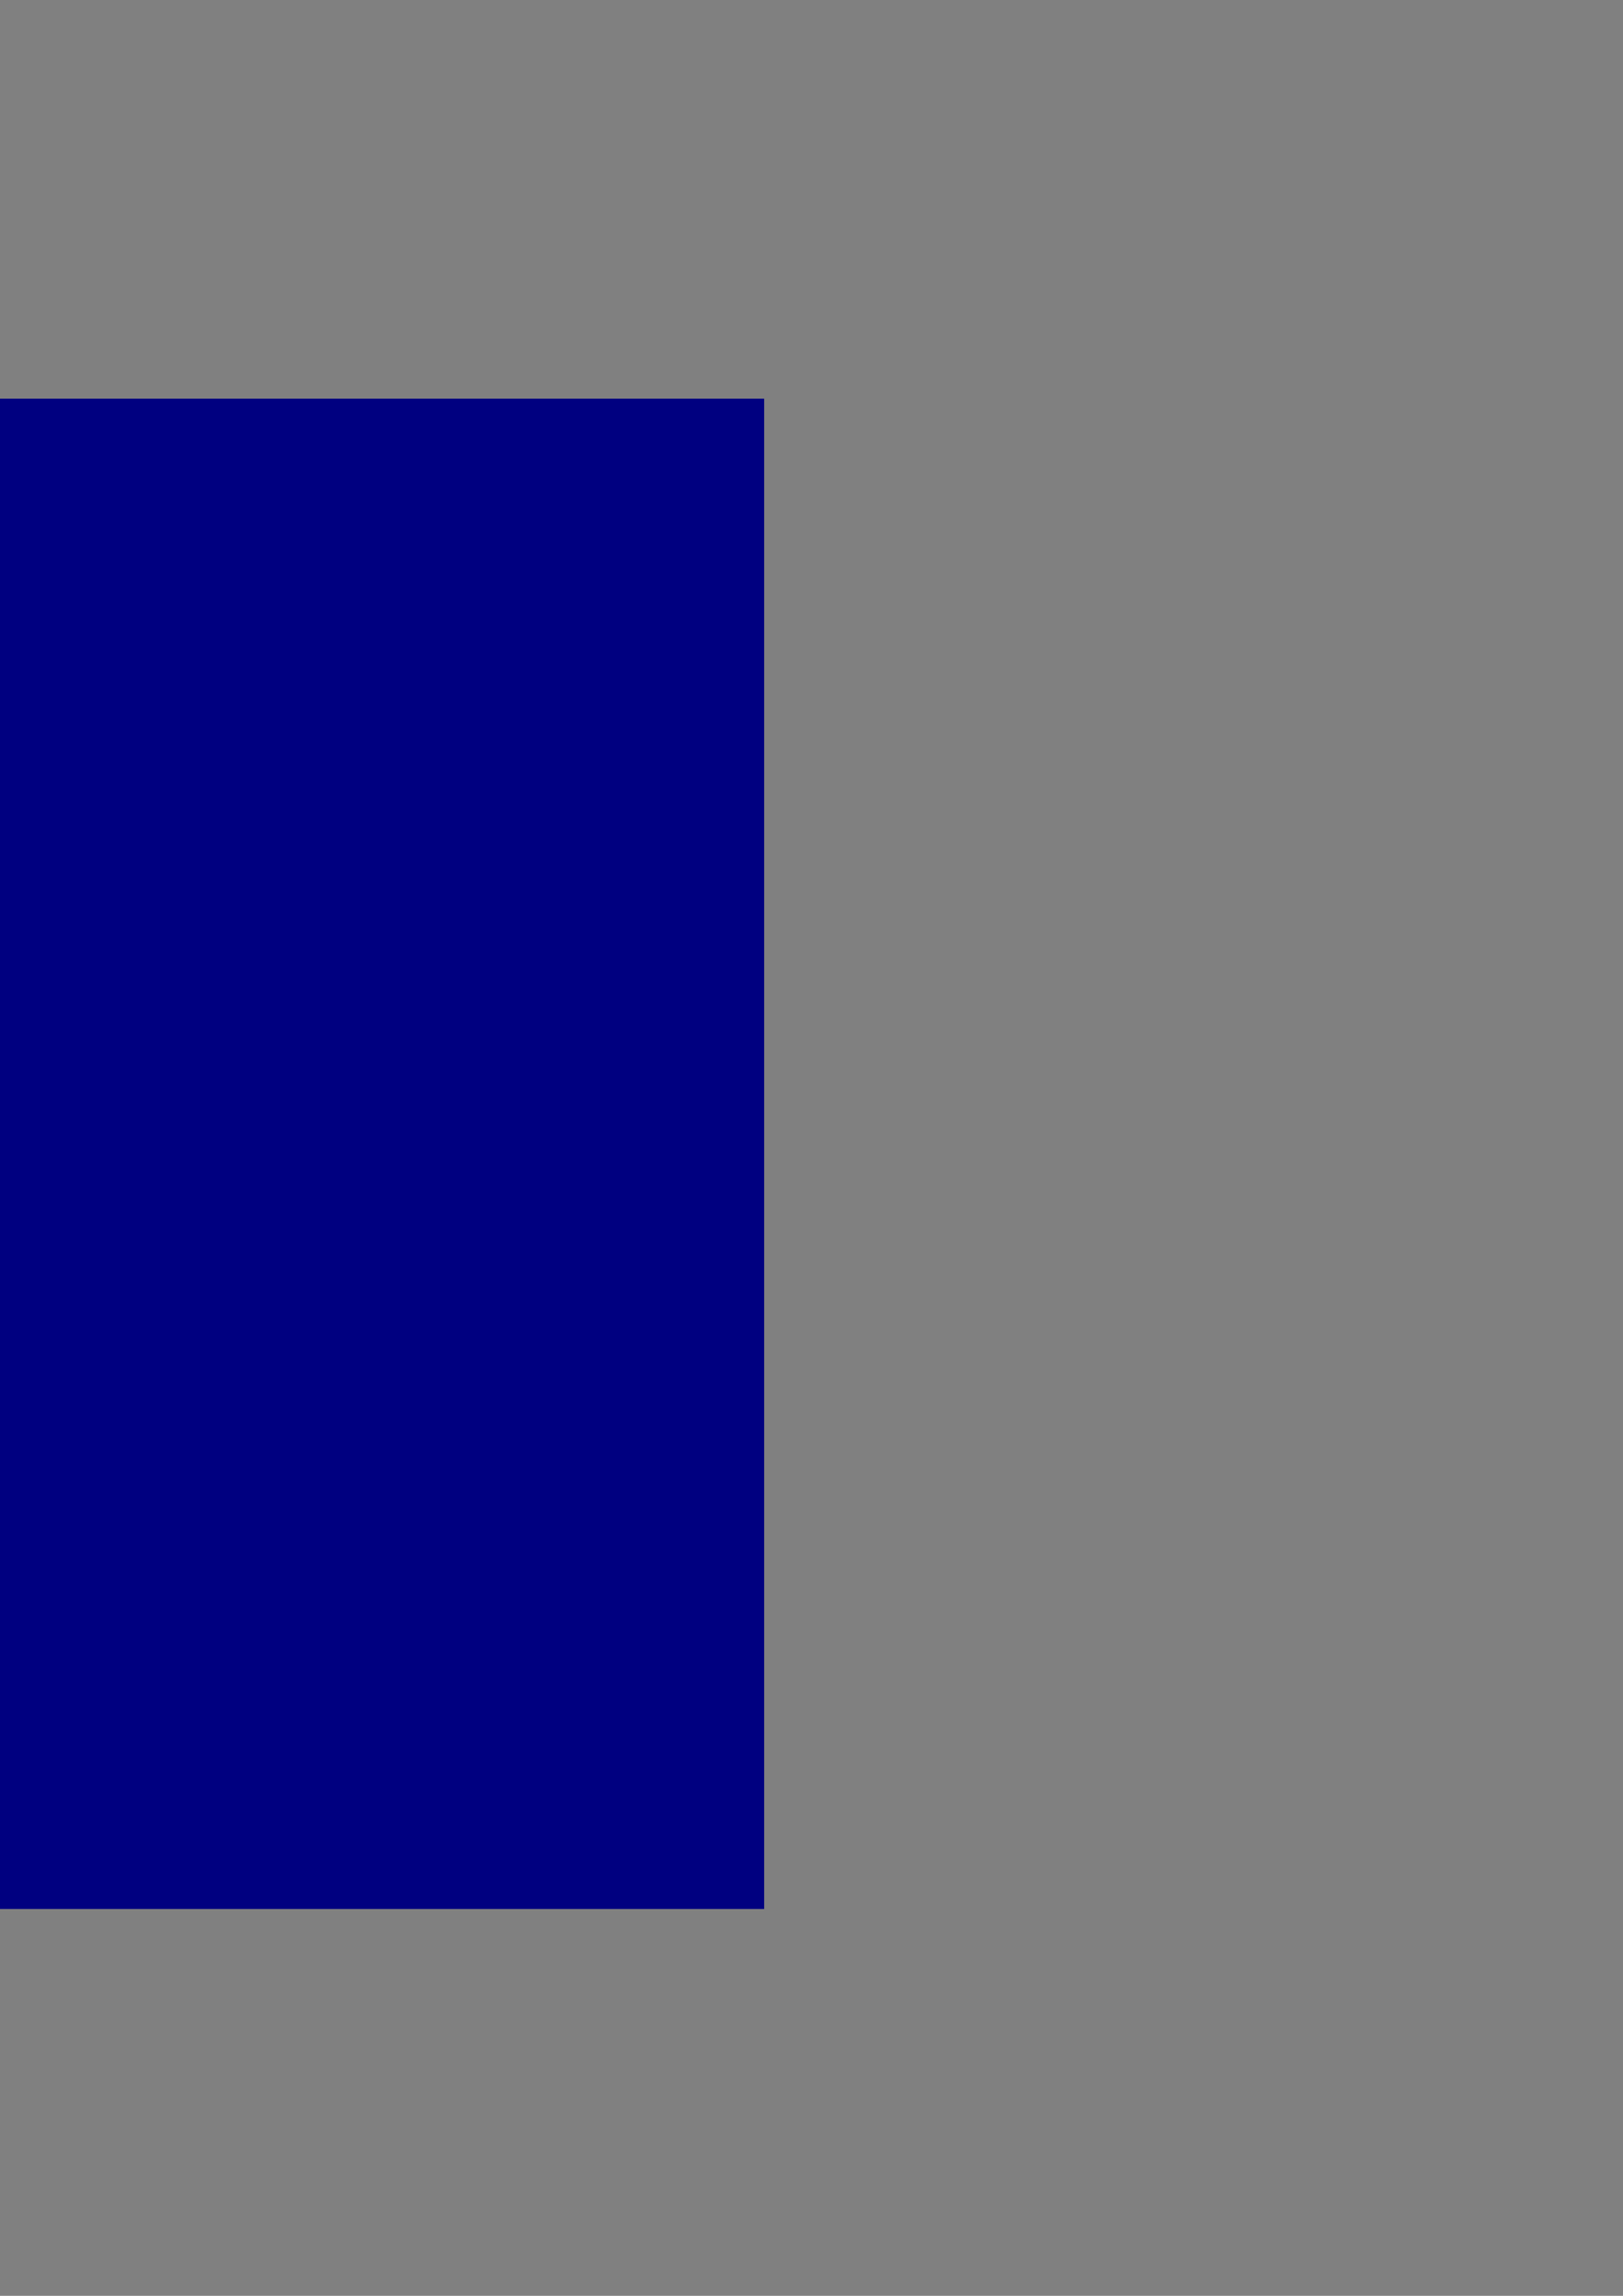 <?xml version="1.0" encoding="UTF-8" standalone="no"?>
<!-- Created with Inkscape (http://www.inkscape.org/) -->

<svg
   xmlns:dc="http://purl.org/dc/elements/1.1/"
   xmlns:cc="http://creativecommons.org/ns#"
   xmlns:rdf="http://www.w3.org/1999/02/22-rdf-syntax-ns#"
   xmlns:svg="http://www.w3.org/2000/svg"
   xmlns="http://www.w3.org/2000/svg"
   xmlns:sodipodi="http://sodipodi.sourceforge.net/DTD/sodipodi-0.dtd"
   xmlns:inkscape="http://www.inkscape.org/namespaces/inkscape"
   width="210mm"
   height="297mm"
   viewBox="0 0 210 297"
   version="1.1"
   id="svg8"
   inkscape:export-filename="E:\Blender\o7E.png"
   inkscape:export-xdpi="142.86839"
   inkscape:export-ydpi="142.86839"
   inkscape:version="0.92.5 (2060ec1f9f, 2020-04-08)"
   sodipodi:docname="o7E.svg">
  <rect x="0" y="0" width="210" height="297" fill="#808080" stroke="none"/>
  <defs
     id="defs2">
    <inkscape:path-effect
       effect="bspline"
       id="path-effect98"
       is_visible="true"
       weight="33.333"
       steps="2"
       helper_size="0"
       apply_no_weight="true"
       apply_with_weight="true"
       only_selected="false" />
  </defs>
  <sodipodi:namedview
     id="base"
     pagecolor="#ffffff"
     bordercolor="#666666"
     borderopacity="1.0"
     inkscape:pageopacity="0.0"
     inkscape:pageshadow="2"
     inkscape:zoom="0.49497475"
     inkscape:cx="-194.79582"
     inkscape:cy="639.22407"
     inkscape:document-units="mm"
     inkscape:current-layer="layer1"
     showgrid="false"
     showguides="false"
     inkscape:window-width="1360"
     inkscape:window-height="705"
     inkscape:window-x="-8"
     inkscape:window-y="-8"
     inkscape:window-maximized="1" />
  <g
     inkscape:label="Layer 1"
     inkscape:groupmode="layer"
     id="layer1">
    <path
       sodipodi:type="star"
       style="fill:#ffff00;stroke-width:0.265"
       id="path18-1"
       sodipodi:sides="3"
       sodipodi:cx="-78.57724"
       sodipodi:cy="130.4062"
       sodipodi:r1="39.021351"
       sodipodi:r2="19.678167"
       sodipodi:arg1="1.5707963"
       sodipodi:arg2="2.5336409"
       inkscape:flatsided="false"
       inkscape:rounded="0"
       inkscape:randomized="0"
       d="m -78.577,169.428 -16.152,-27.781 -17.641,-30.751 32.136,-0.098 35.451,0.098 -15.983,27.879 z"
       inkscape:transform-center-x="-2.6937401e-06"
       inkscape:transform-center-y="-1.1086013e-06"
       inkscape:export-xdpi="142"
       inkscape:export-ydpi="142" />
    <rect
       id="rect10"
       width="351.945"
       height="195.387"
       x="-253.07"
       y="51.575"
       style="fill:#000080;stroke-width:0.259"
       inkscape:export-xdpi="142"
       inkscape:export-ydpi="142" />
    <path
       sodipodi:type="star"
       style="fill:#ffff00;stroke-width:0.265"
       id="path18"
       sodipodi:sides="3"
       sodipodi:cx="-82.853554"
       sodipodi:cy="131.29288"
       sodipodi:r1="90.3624"
       sodipodi:r2="20.307779"
       sodipodi:arg1="1.5944605"
       sodipodi:arg2="2.5140806"
       inkscape:flatsided="false"
       inkscape:rounded="0"
       inkscape:randomized="0"
       d="M -84.992,221.63 -99.293,143.216 -160.019,84.273 -84.96,111.095 -3.55,87.976 -64.308,139.568 Z"
       inkscape:export-xdpi="142"
       inkscape:export-ydpi="142"
       inkscape:transform-center-y="-1.1086013e-06"
       inkscape:transform-center-x="-2.6937401e-06" />
    <path
       sodipodi:type="star"
       style="fill:#ff6600;stroke-width:0.265"
       id="path82"
       sodipodi:sides="4"
       sodipodi:cx="-84.783279"
       sodipodi:cy="100.58898"
       sodipodi:r1="39.785327"
       sodipodi:r2="12.954596"
       sodipodi:arg1="0.54022625"
       sodipodi:arg2="0.83738258"
       inkscape:flatsided="false"
       inkscape:rounded="0"
       inkscape:randomized="0"
       d="m -50.664,121.052 -25.448,-10.839 -29.135,24.496 10.839,-25.448 -24.496,-29.135 25.448,10.839 29.135,-24.496 -10.839,25.448 z"
       inkscape:transform-center-x="0.3931904"
       inkscape:transform-center-y="-11.346101"
       inkscape:export-xdpi="142"
       inkscape:export-ydpi="142" />
    <flowRoot
       xml:space="preserve"
       id="flowRoot86"
       style="font-style:normal;font-weight:normal;font-size:40px;line-height:1.25;font-family:'Bookshelf Symbol 7';letter-spacing:0px;word-spacing:0px;fill:#0000ff;fill-opacity:1;stroke:none;-inkscape-font-specification:'Bookshelf Symbol 7, ';font-stretch:normal;font-variant:normal;"
       transform="scale(0.265)"><flowRegion
         id="flowRegion88"
         style="fill:#0000ff;-inkscape-font-specification:'Bookshelf Symbol 7, ';font-family:'Bookshelf Symbol 7';font-weight:normal;font-style:normal;font-stretch:normal;font-variant:normal;"><rect
           id="rect90"
           width="234.355"
           height="169.706"
           x="-923.279"
           y="231.565"
           style="fill:#0000ff;-inkscape-font-specification:'Bookshelf Symbol 7, ';font-family:'Bookshelf Symbol 7';font-weight:normal;font-style:normal;font-stretch:normal;font-variant:normal;" /></flowRegion><flowPara
         id="flowPara92" /></flowRoot>  </g>
</svg>
